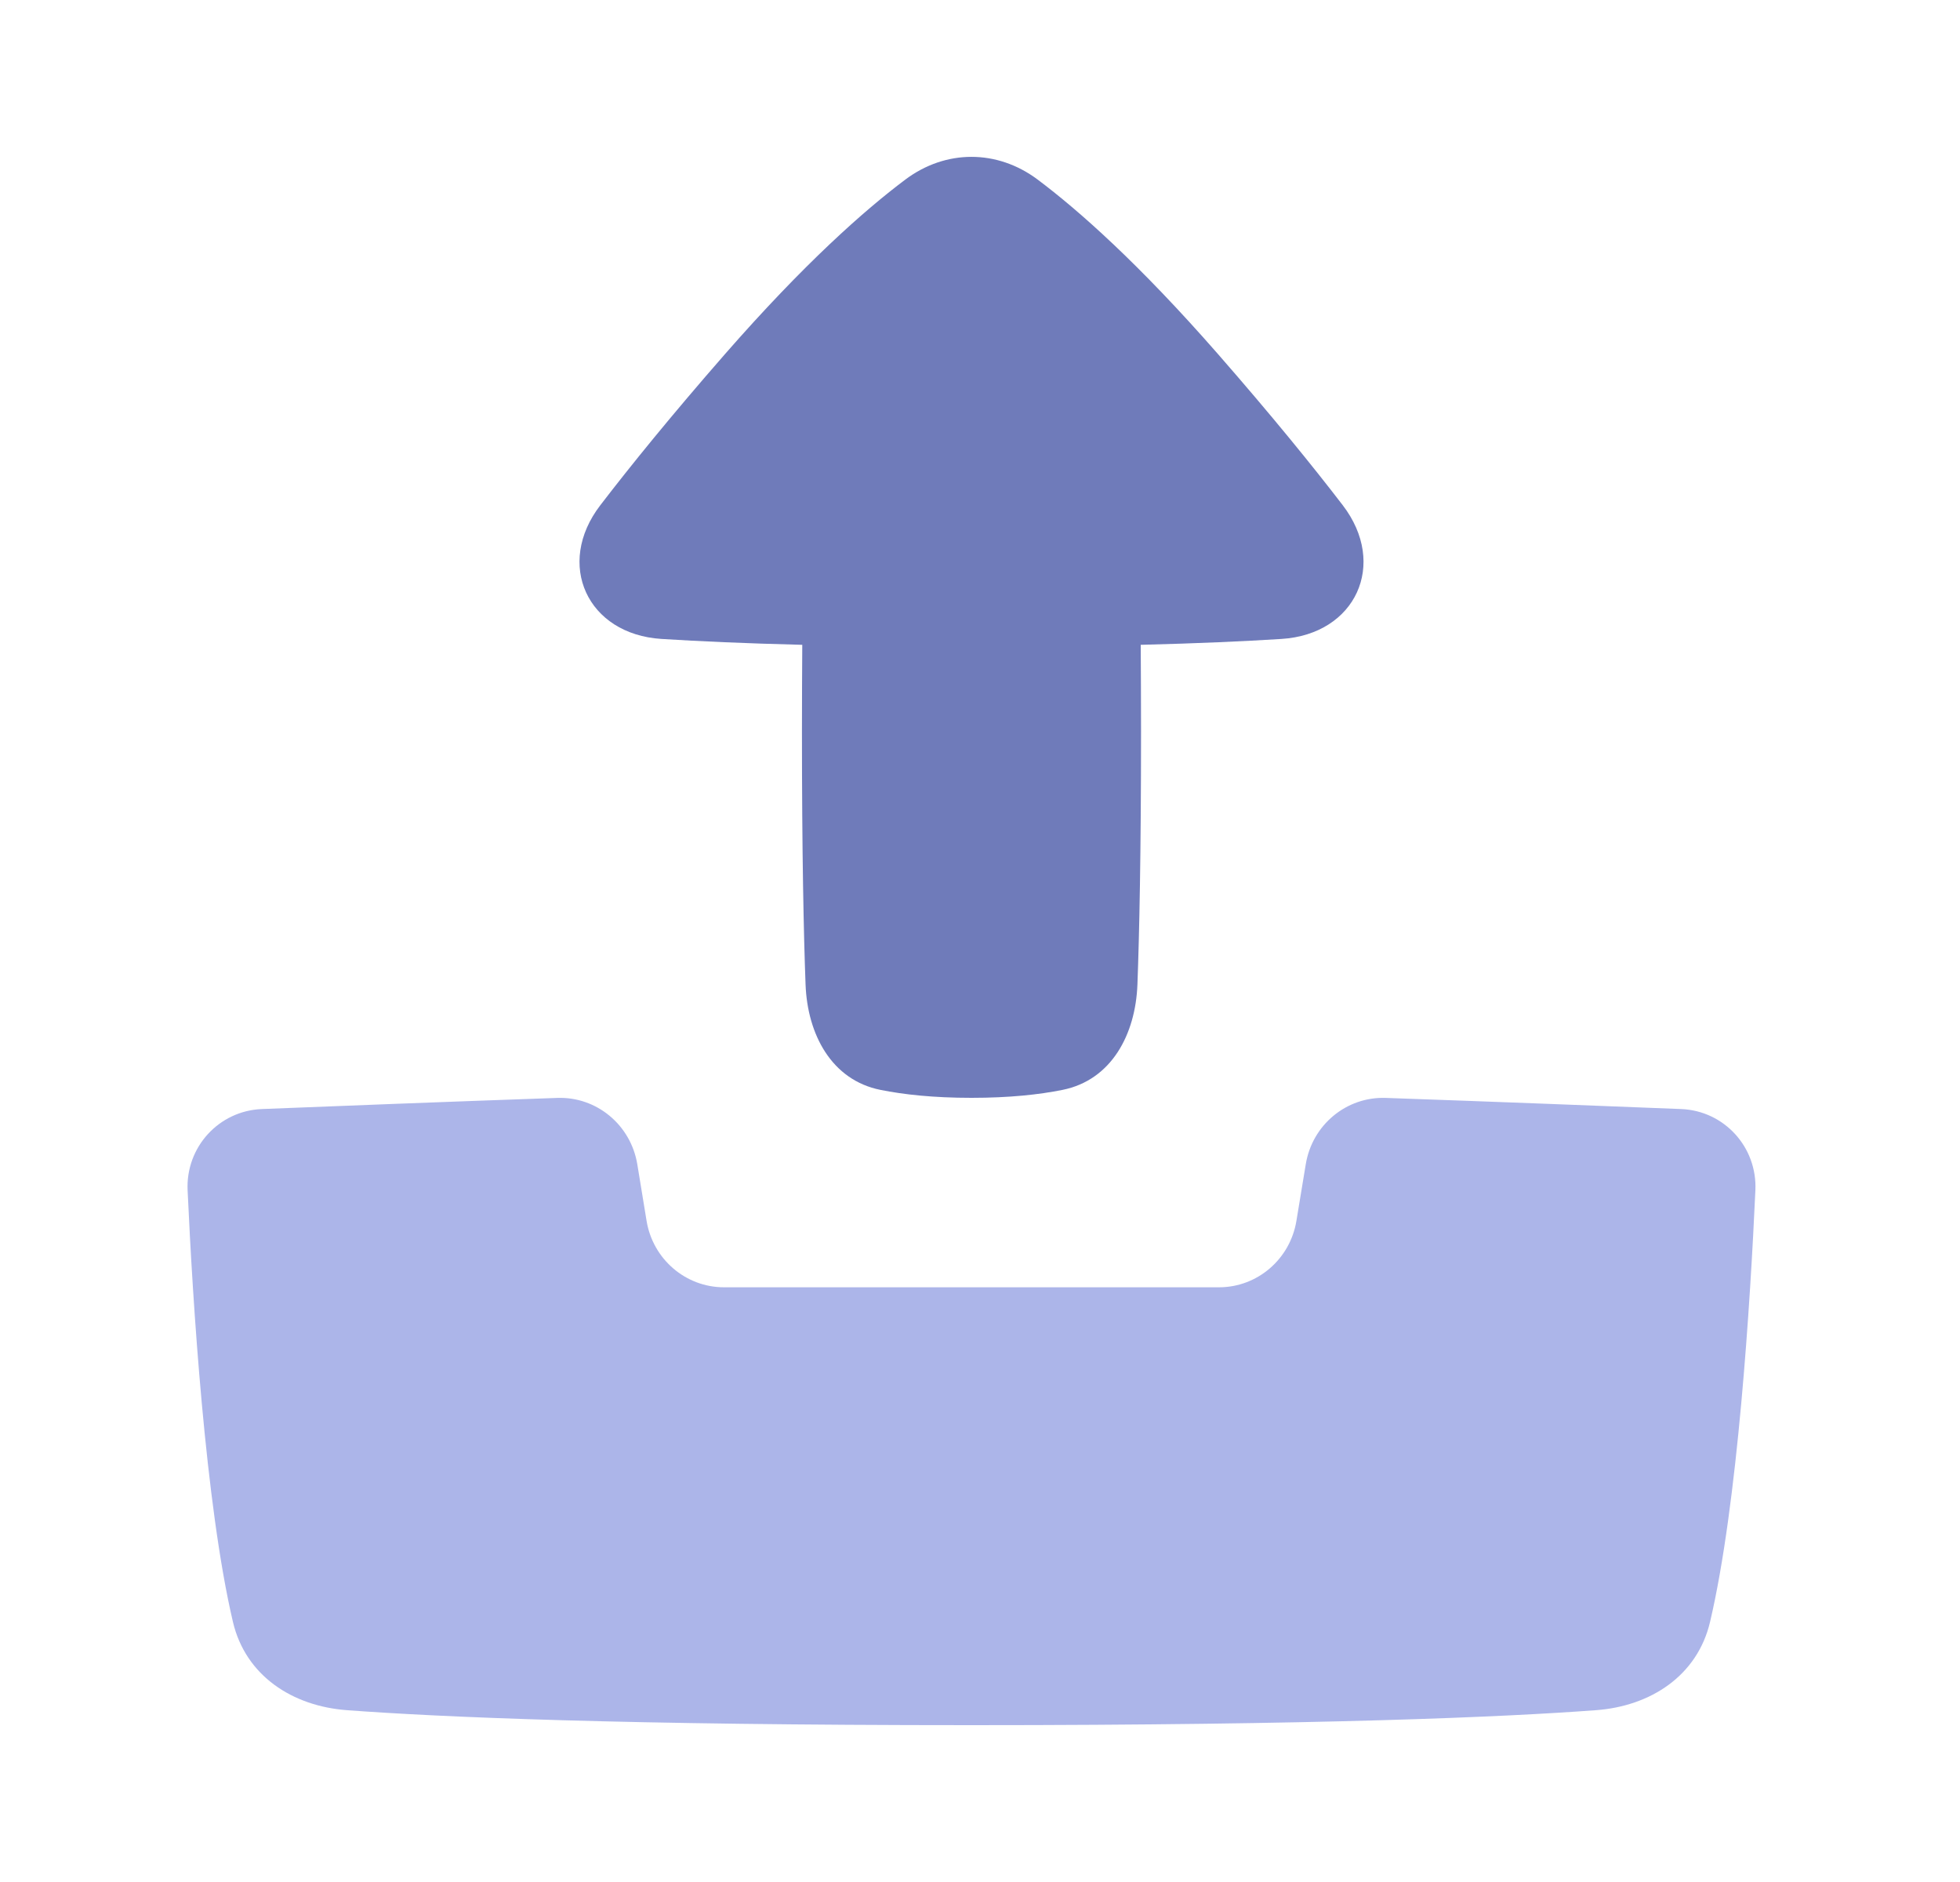 <svg width="25" height="24" viewBox="0 0 25 24" fill="none" xmlns="http://www.w3.org/2000/svg">
<path d="M8.129 14.848C8.046 14.345 7.609 13.983 7.108 14.001C5.672 14.051 4.249 14.107 3.34 14.143C2.793 14.165 2.367 14.627 2.393 15.181C2.458 16.598 2.619 19.183 2.971 20.683C3.133 21.371 3.731 21.758 4.426 21.809C5.595 21.896 7.928 22 12.392 22C16.855 22 19.189 21.896 20.357 21.809C21.052 21.758 21.65 21.371 21.812 20.683C22.165 19.183 22.326 16.598 22.39 15.181C22.416 14.627 21.991 14.165 21.444 14.143C20.534 14.107 19.111 14.051 17.676 14.001C17.174 13.983 16.737 14.345 16.655 14.848L16.536 15.568C16.456 16.057 16.038 16.416 15.549 16.416H9.235C8.745 16.416 8.327 16.057 8.247 15.568L8.129 14.848Z" fill="#ACB5E9"/>
<path d="M14.55 8.223C15.28 8.205 15.87 8.178 16.346 8.148C17.293 8.088 17.703 7.194 17.127 6.443C16.741 5.94 16.223 5.302 15.537 4.517C14.525 3.36 13.758 2.682 13.234 2.289C12.719 1.904 12.063 1.904 11.549 2.289C11.025 2.682 10.258 3.36 9.246 4.517C8.56 5.302 8.043 5.94 7.657 6.443C7.08 7.194 7.49 8.088 8.437 8.148C8.913 8.178 9.504 8.205 10.233 8.223C10.231 8.556 10.229 8.923 10.229 9.326C10.229 10.894 10.251 11.913 10.275 12.555C10.299 13.191 10.606 13.774 11.232 13.899C11.526 13.958 11.905 14 12.392 14C12.878 14 13.257 13.958 13.551 13.899C14.177 13.774 14.484 13.191 14.508 12.555C14.532 11.913 14.554 10.894 14.554 9.326C14.554 8.923 14.552 8.556 14.55 8.223Z" fill="#6F7BBA"/>
</svg>
